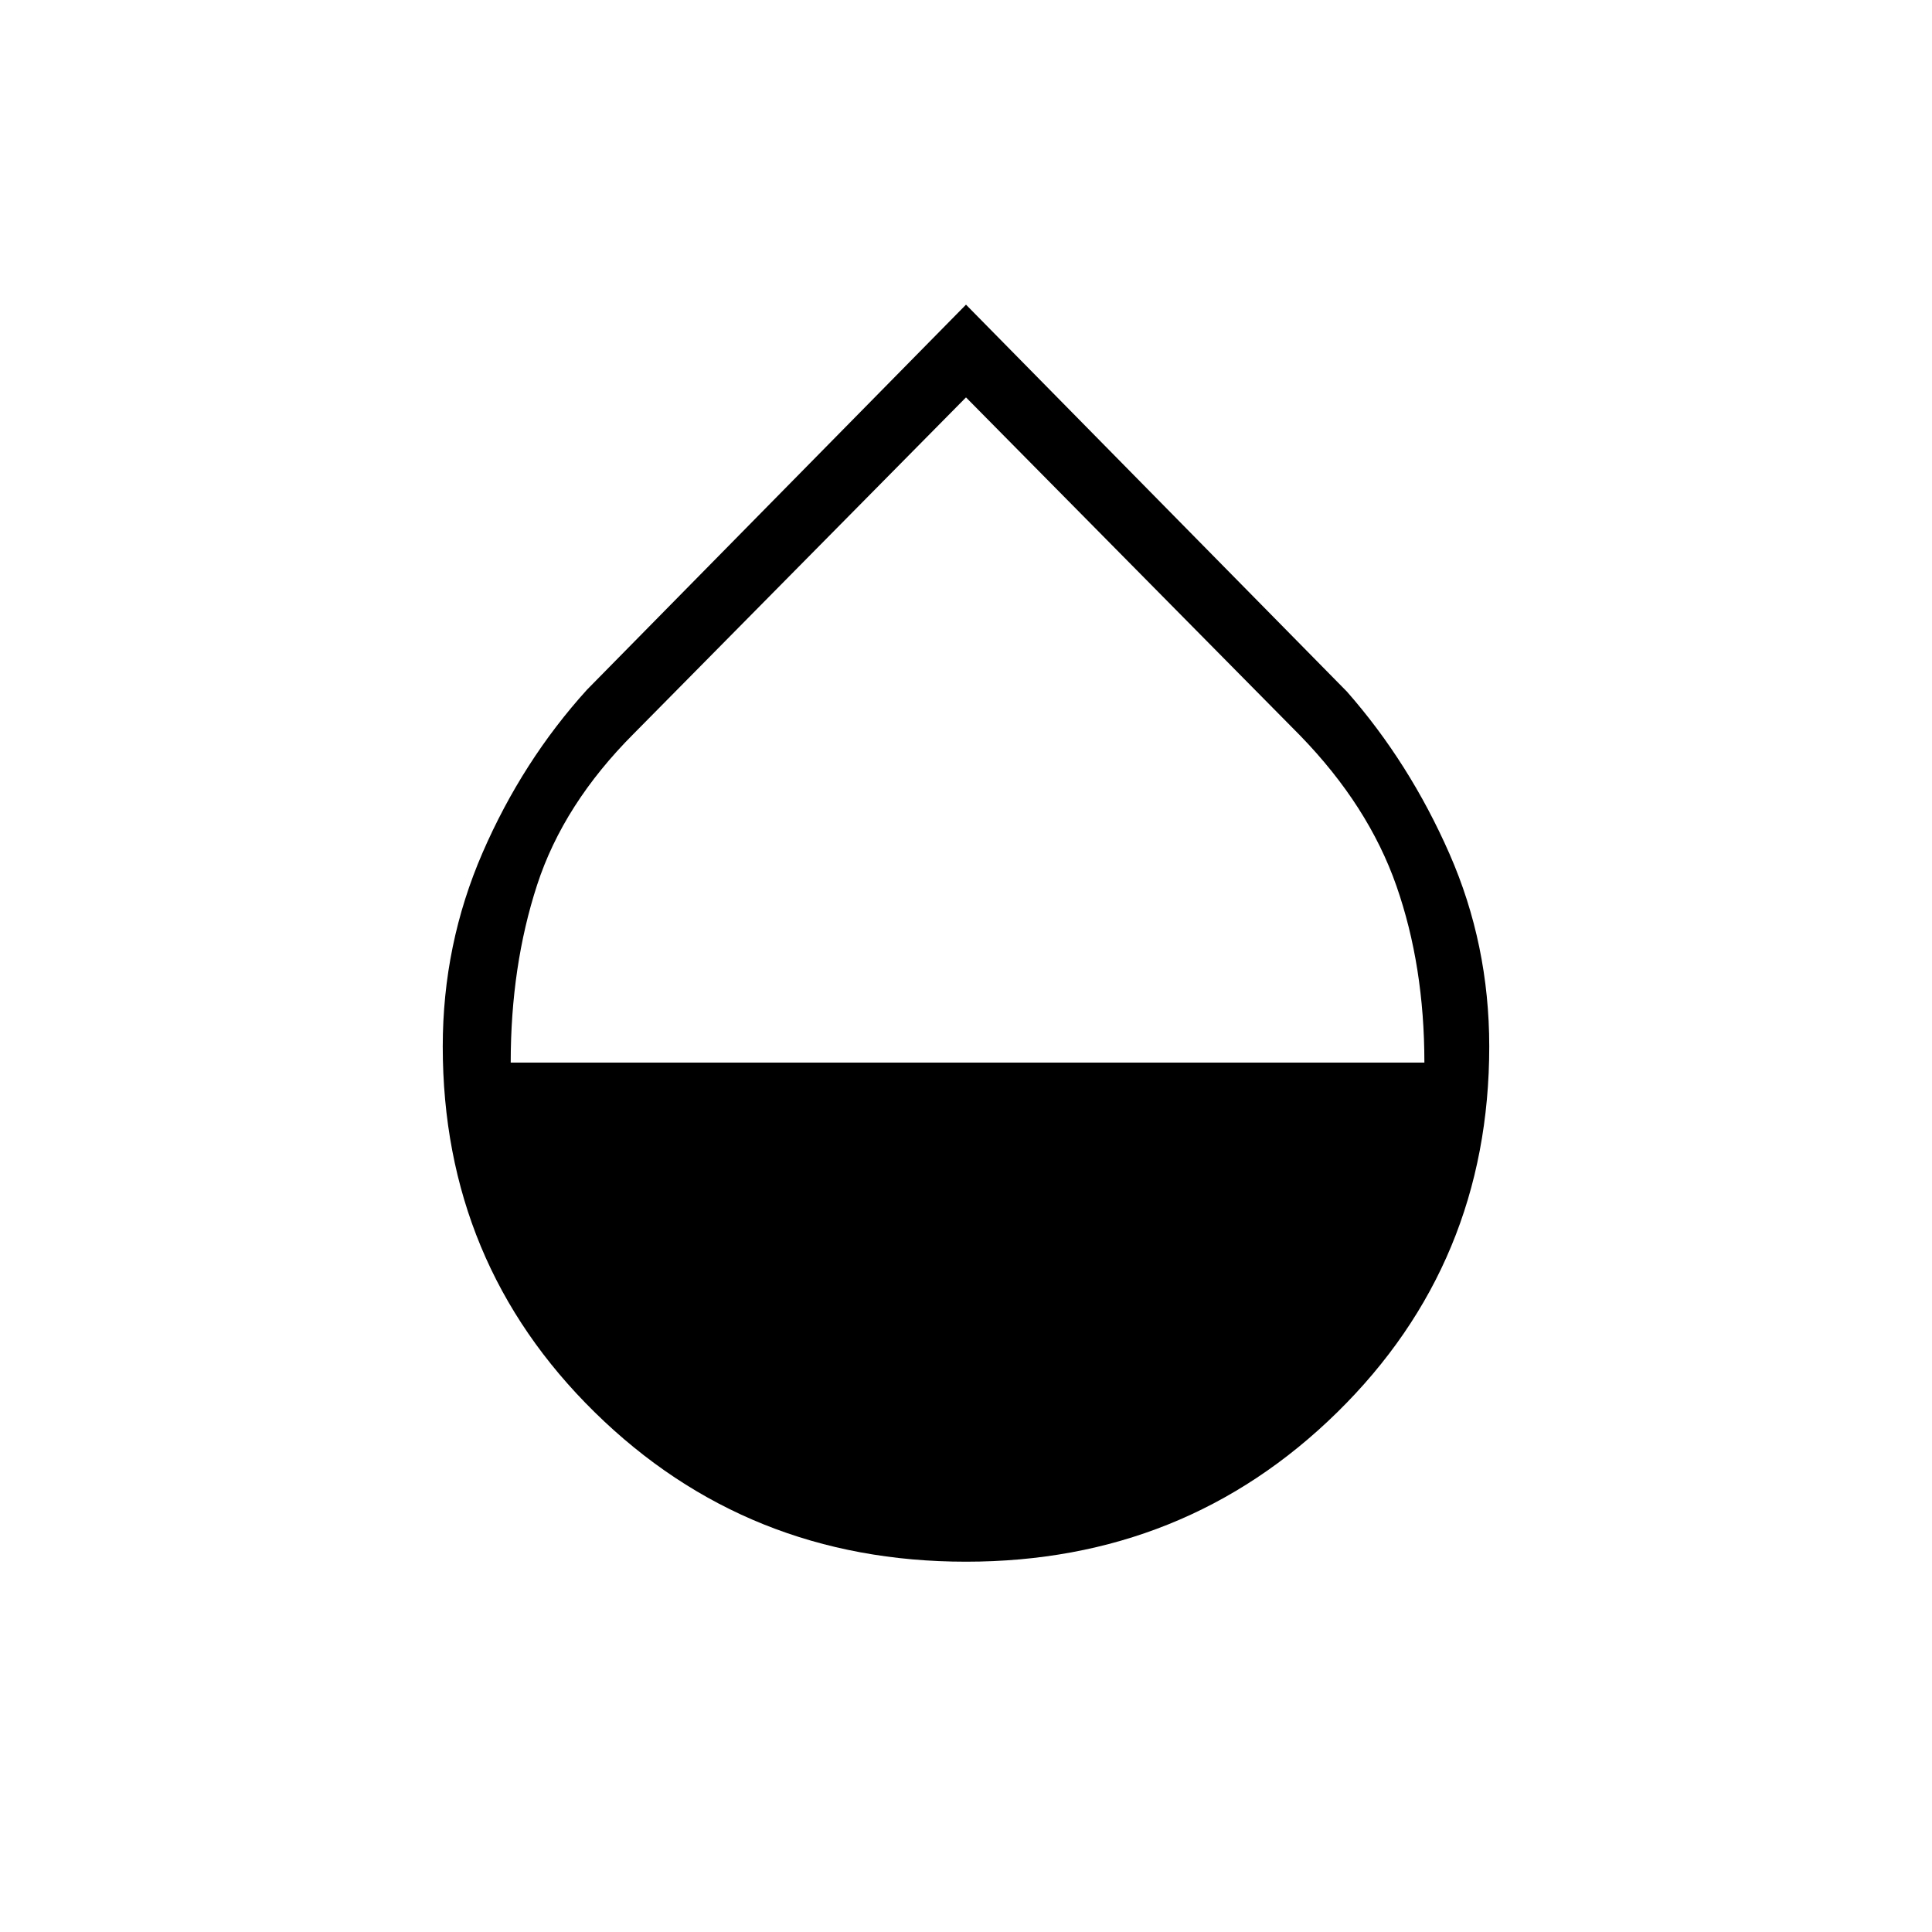 <svg xmlns="http://www.w3.org/2000/svg" height="20" viewBox="0 -960 960 960" width="20"><path d="M480-184q-108.846 0-184.423-74.192Q220-332.385 220-440q0-50.769 19.807-96.346 19.808-45.577 51.885-80.962L480-808.616l189.308 192.308q31.077 35.385 50.885 80.462Q740-490.769 740-440q0 107.615-75.577 181.808Q588.846-184 480-184ZM253.769-432h454q0-48-13.884-87.769Q680-559.538 646-594.538l-166-168-165 167q-35 35-48.115 75.269Q253.769-480 253.769-432Z"/></svg>